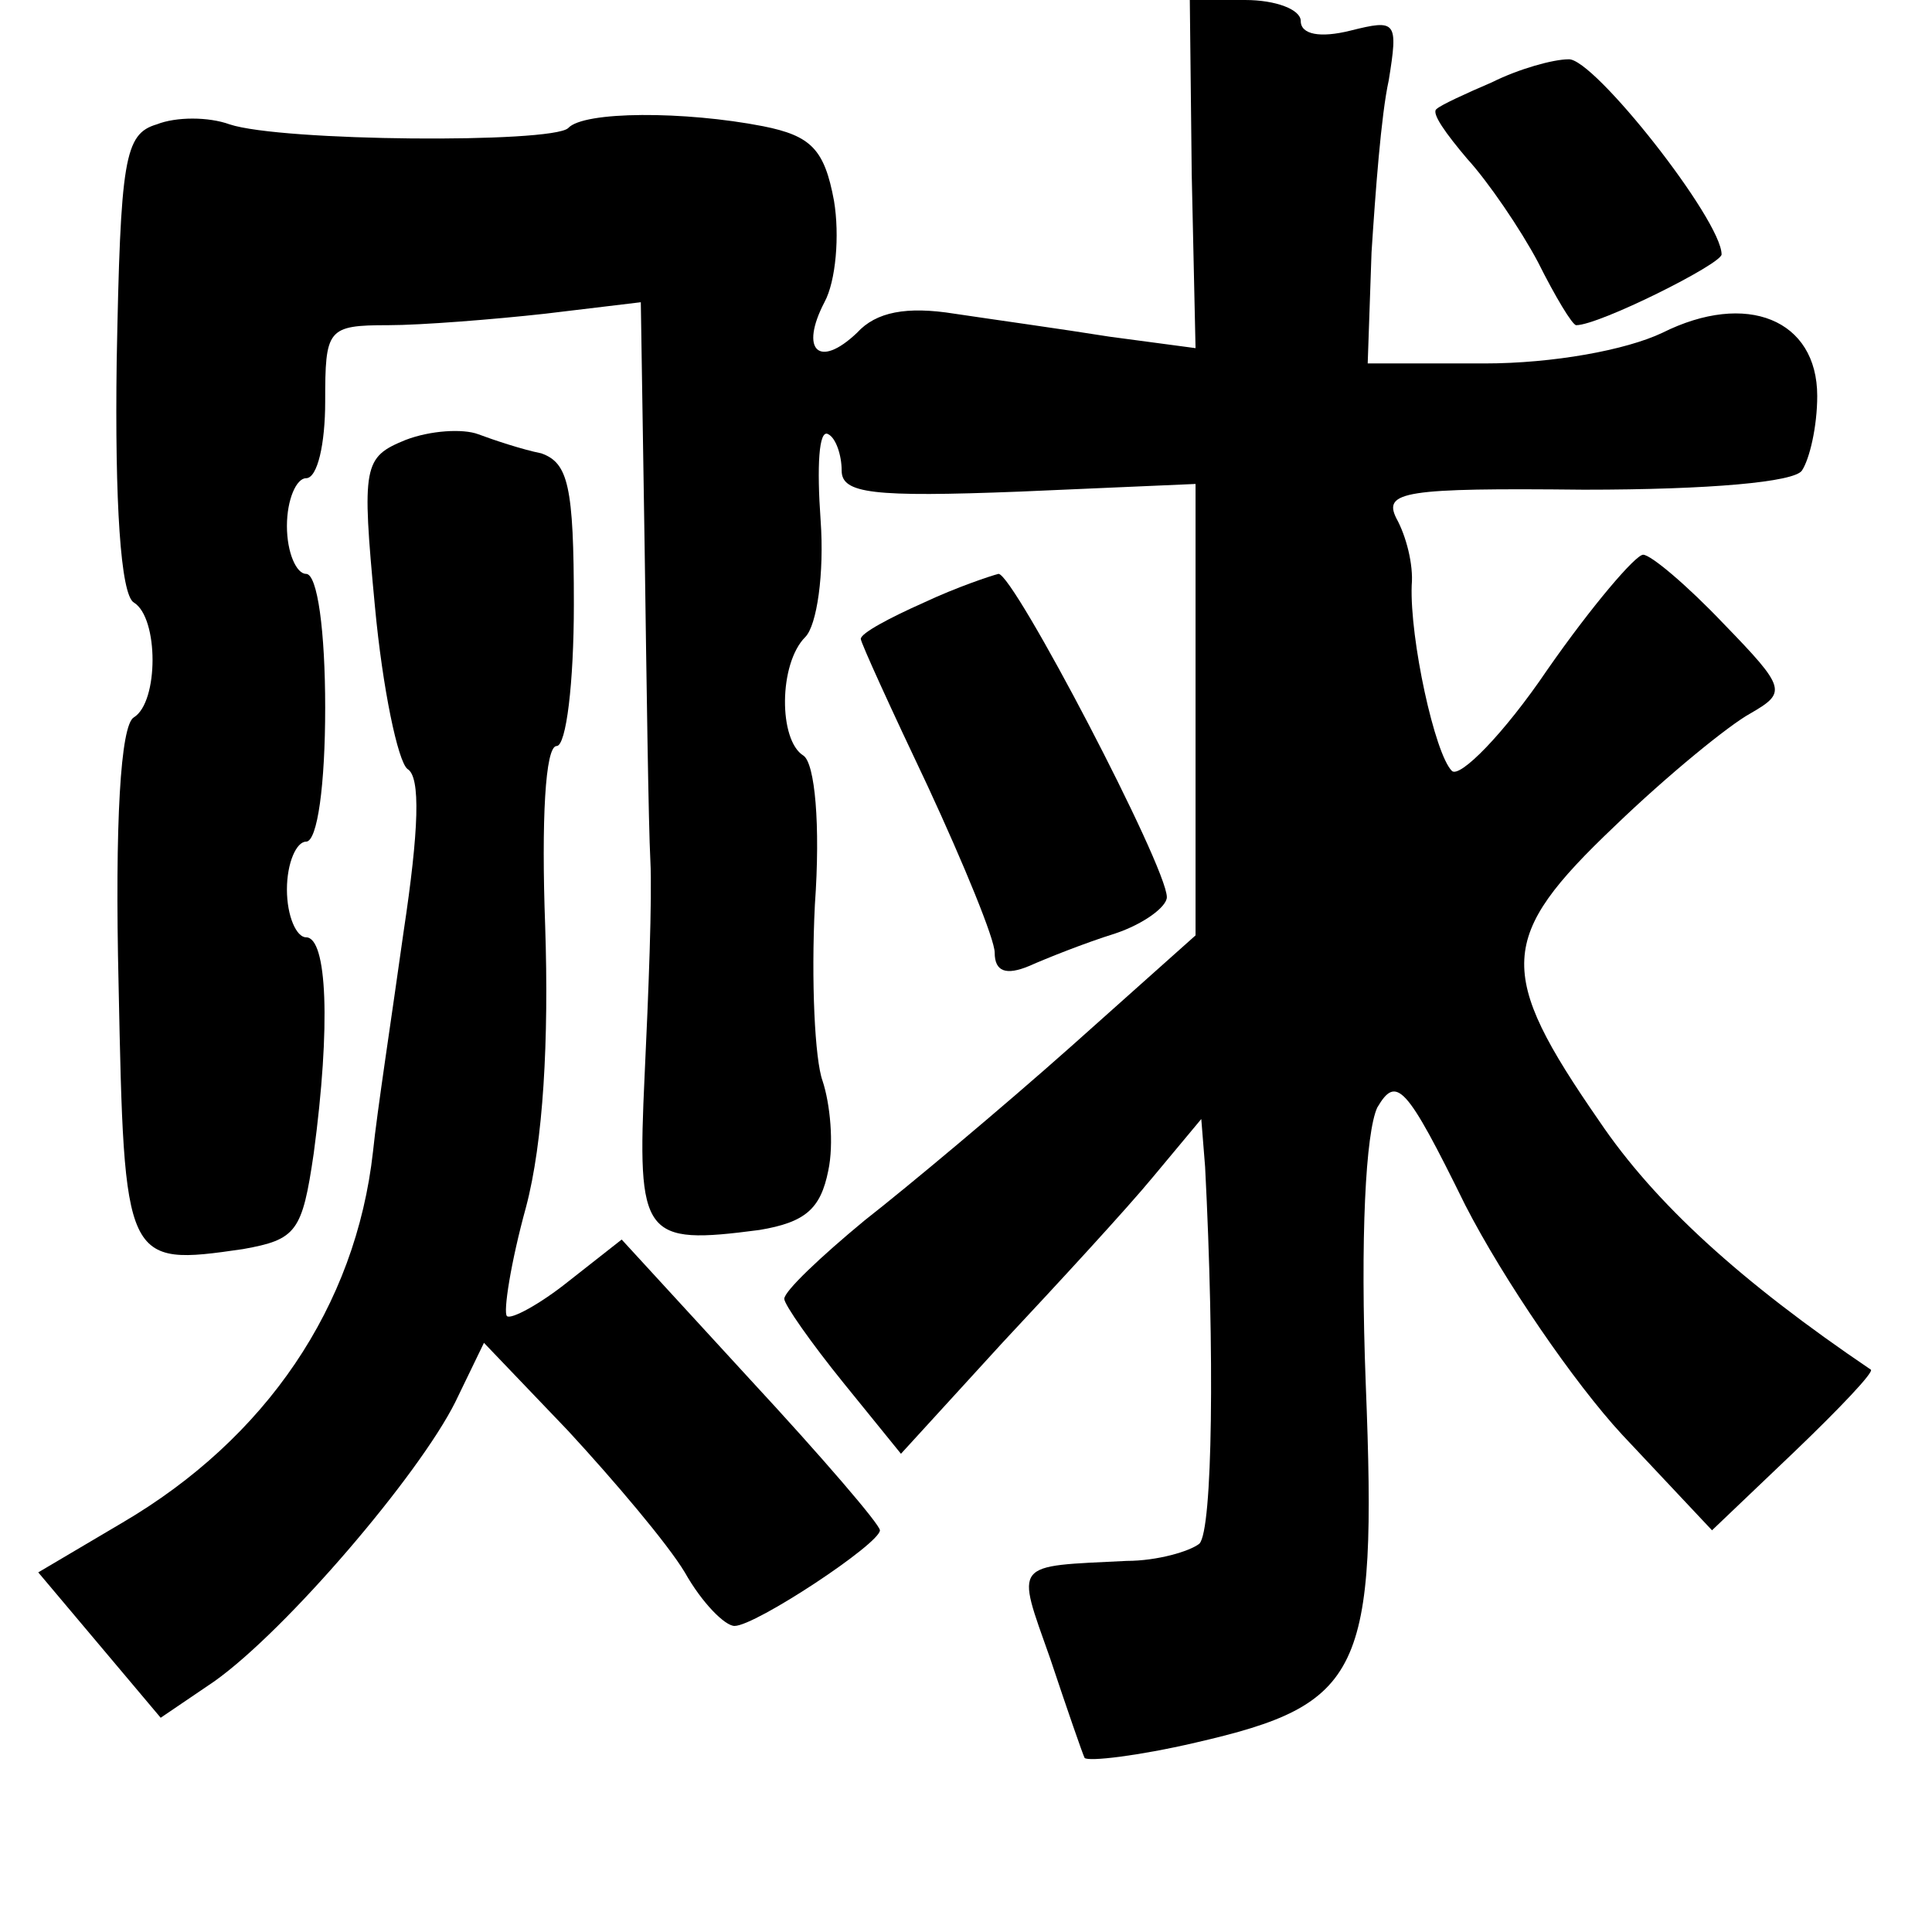 <?xml version="1.0" standalone="no"?>
<!DOCTYPE svg PUBLIC "-//W3C//DTD SVG 20010904//EN"
 "http://www.w3.org/TR/2001/REC-SVG-20010904/DTD/svg10.dtd">
<svg version="1.0" xmlns="http://www.w3.org/2000/svg"
 width="101pt" height="101pt" viewBox="0 0 101 101"
 preserveAspectRatio="xMidYMid meet">
<g transform="translate(0,101) scale(0.1,-0.1)"
fill="#000000" stroke="none">
<path d="M623 919 l2 -91 -45 6 c-25 4 -61 9 -81 12 -25 4 -41 1 -51 -10 -20
-19 -30 -9 -17 16 6 11 8 35 5 53 -5 27 -12 34 -37 39 -41 8 -94 8 -102 -1 -9
-8 -150 -7 -177 2 -11 4 -28 4 -38 0 -17 -5 -19 -18 -21 -124 -1 -73 2 -122 9
-126 13 -8 13 -52 0 -60 -7 -4 -10 -55 -8 -140 3 -146 3 -147 65 -138 28 5 31
9 37 50 9 67 7 113 -4 113 -5 0 -10 11 -10 25 0 14 5 25 10 25 6 0 10 30 10
70 0 40 -4 70 -10 70 -5 0 -10 11 -10 25 0 14 5 25 10 25 6 0 10 18 10 40 0
38 1 40 33 40 17 0 55 3 82 6 l50 6 2 -128 c1 -71 2 -145 3 -164 1 -19 -1 -70
-3 -112 -4 -85 -1 -89 60 -81 24 4 32 11 36 31 3 14 1 35 -3 47 -4 11 -6 52
-4 92 3 42 0 74 -6 78 -13 8 -13 48 1 62 6 6 10 33 8 61 -2 28 -1 48 4 45 4
-2 7 -11 7 -19 0 -12 16 -14 93 -11 l92 4 0 -118 0 -118 -65 -58 c-36 -32 -85
-73 -108 -91 -23 -19 -42 -37 -42 -41 0 -3 14 -23 31 -44 l30 -37 53 58 c29
31 65 70 79 87 l25 30 2 -25 c5 -97 4 -190 -3 -197 -5 -4 -22 -9 -38 -9 -60
-3 -58 0 -40 -51 9 -27 17 -50 18 -52 2 -2 28 1 58 8 87 20 95 36 89 187 -3
78 0 132 6 145 10 17 15 12 46 -51 20 -39 57 -93 82 -120 l47 -50 43 41 c24
23 42 42 40 43 -68 46 -113 87 -142 130 -54 78 -53 96 8 154 28 27 60 53 71
59 19 11 19 13 -14 47 -19 20 -38 36 -42 36 -4 0 -27 -27 -50 -60 -23 -34 -46
-57 -50 -53 -9 9 -22 69 -21 97 1 11 -3 26 -8 35 -7 14 4 16 98 15 66 0 110 4
114 10 4 6 8 23 8 39 0 40 -37 55 -81 33 -19 -9 -57 -16 -93 -16 l-61 0 2 58
c2 31 5 72 9 90 5 31 4 32 -20 26 -16 -4 -26 -2 -26 5 0 6 -13 11 -29 11 l-29
0 1 -91z"/>
<path d="M780 967 c-14 -6 -27 -12 -29 -14 -3 -2 5 -13 16 -26 11 -12 28 -37
37 -54 9 -18 18 -33 20 -33 12 0 76 32 76 37 0 18 -67 103 -80 102 -8 0 -26
-5 -40 -12z"/>
<path d="M212 780 c-22 -9 -23 -13 -16 -87 4 -43 12 -81 17 -85 7 -4 6 -32 -2
-85 -6 -43 -14 -95 -16 -115 -9 -81 -56 -150 -131 -194 l-44 -26 32 -38 32
-38 28 19 c38 27 107 108 126 146 l15 31 44 -46 c24 -26 52 -59 61 -74 9 -16
21 -28 26 -28 11 0 76 43 76 50 0 3 -30 38 -68 79 l-67 73 -28 -22 c-15 -12
-30 -20 -32 -18 -2 2 2 28 10 57 9 34 12 87 10 147 -2 55 0 94 6 94 5 0 9 33
9 74 0 62 -3 74 -17 79 -10 2 -25 7 -33 10 -8 3 -25 2 -38 -3z"/>
<path d="M483 695 c-18 -8 -33 -16 -33 -19 0 -2 16 -37 35 -77 19 -41 35 -80
35 -87 0 -10 6 -12 18 -7 9 4 29 12 45 17 15 5 27 14 27 19 0 16 -80 169 -88
169 -4 -1 -22 -7 -39 -15z"/>
</g>
</svg>
